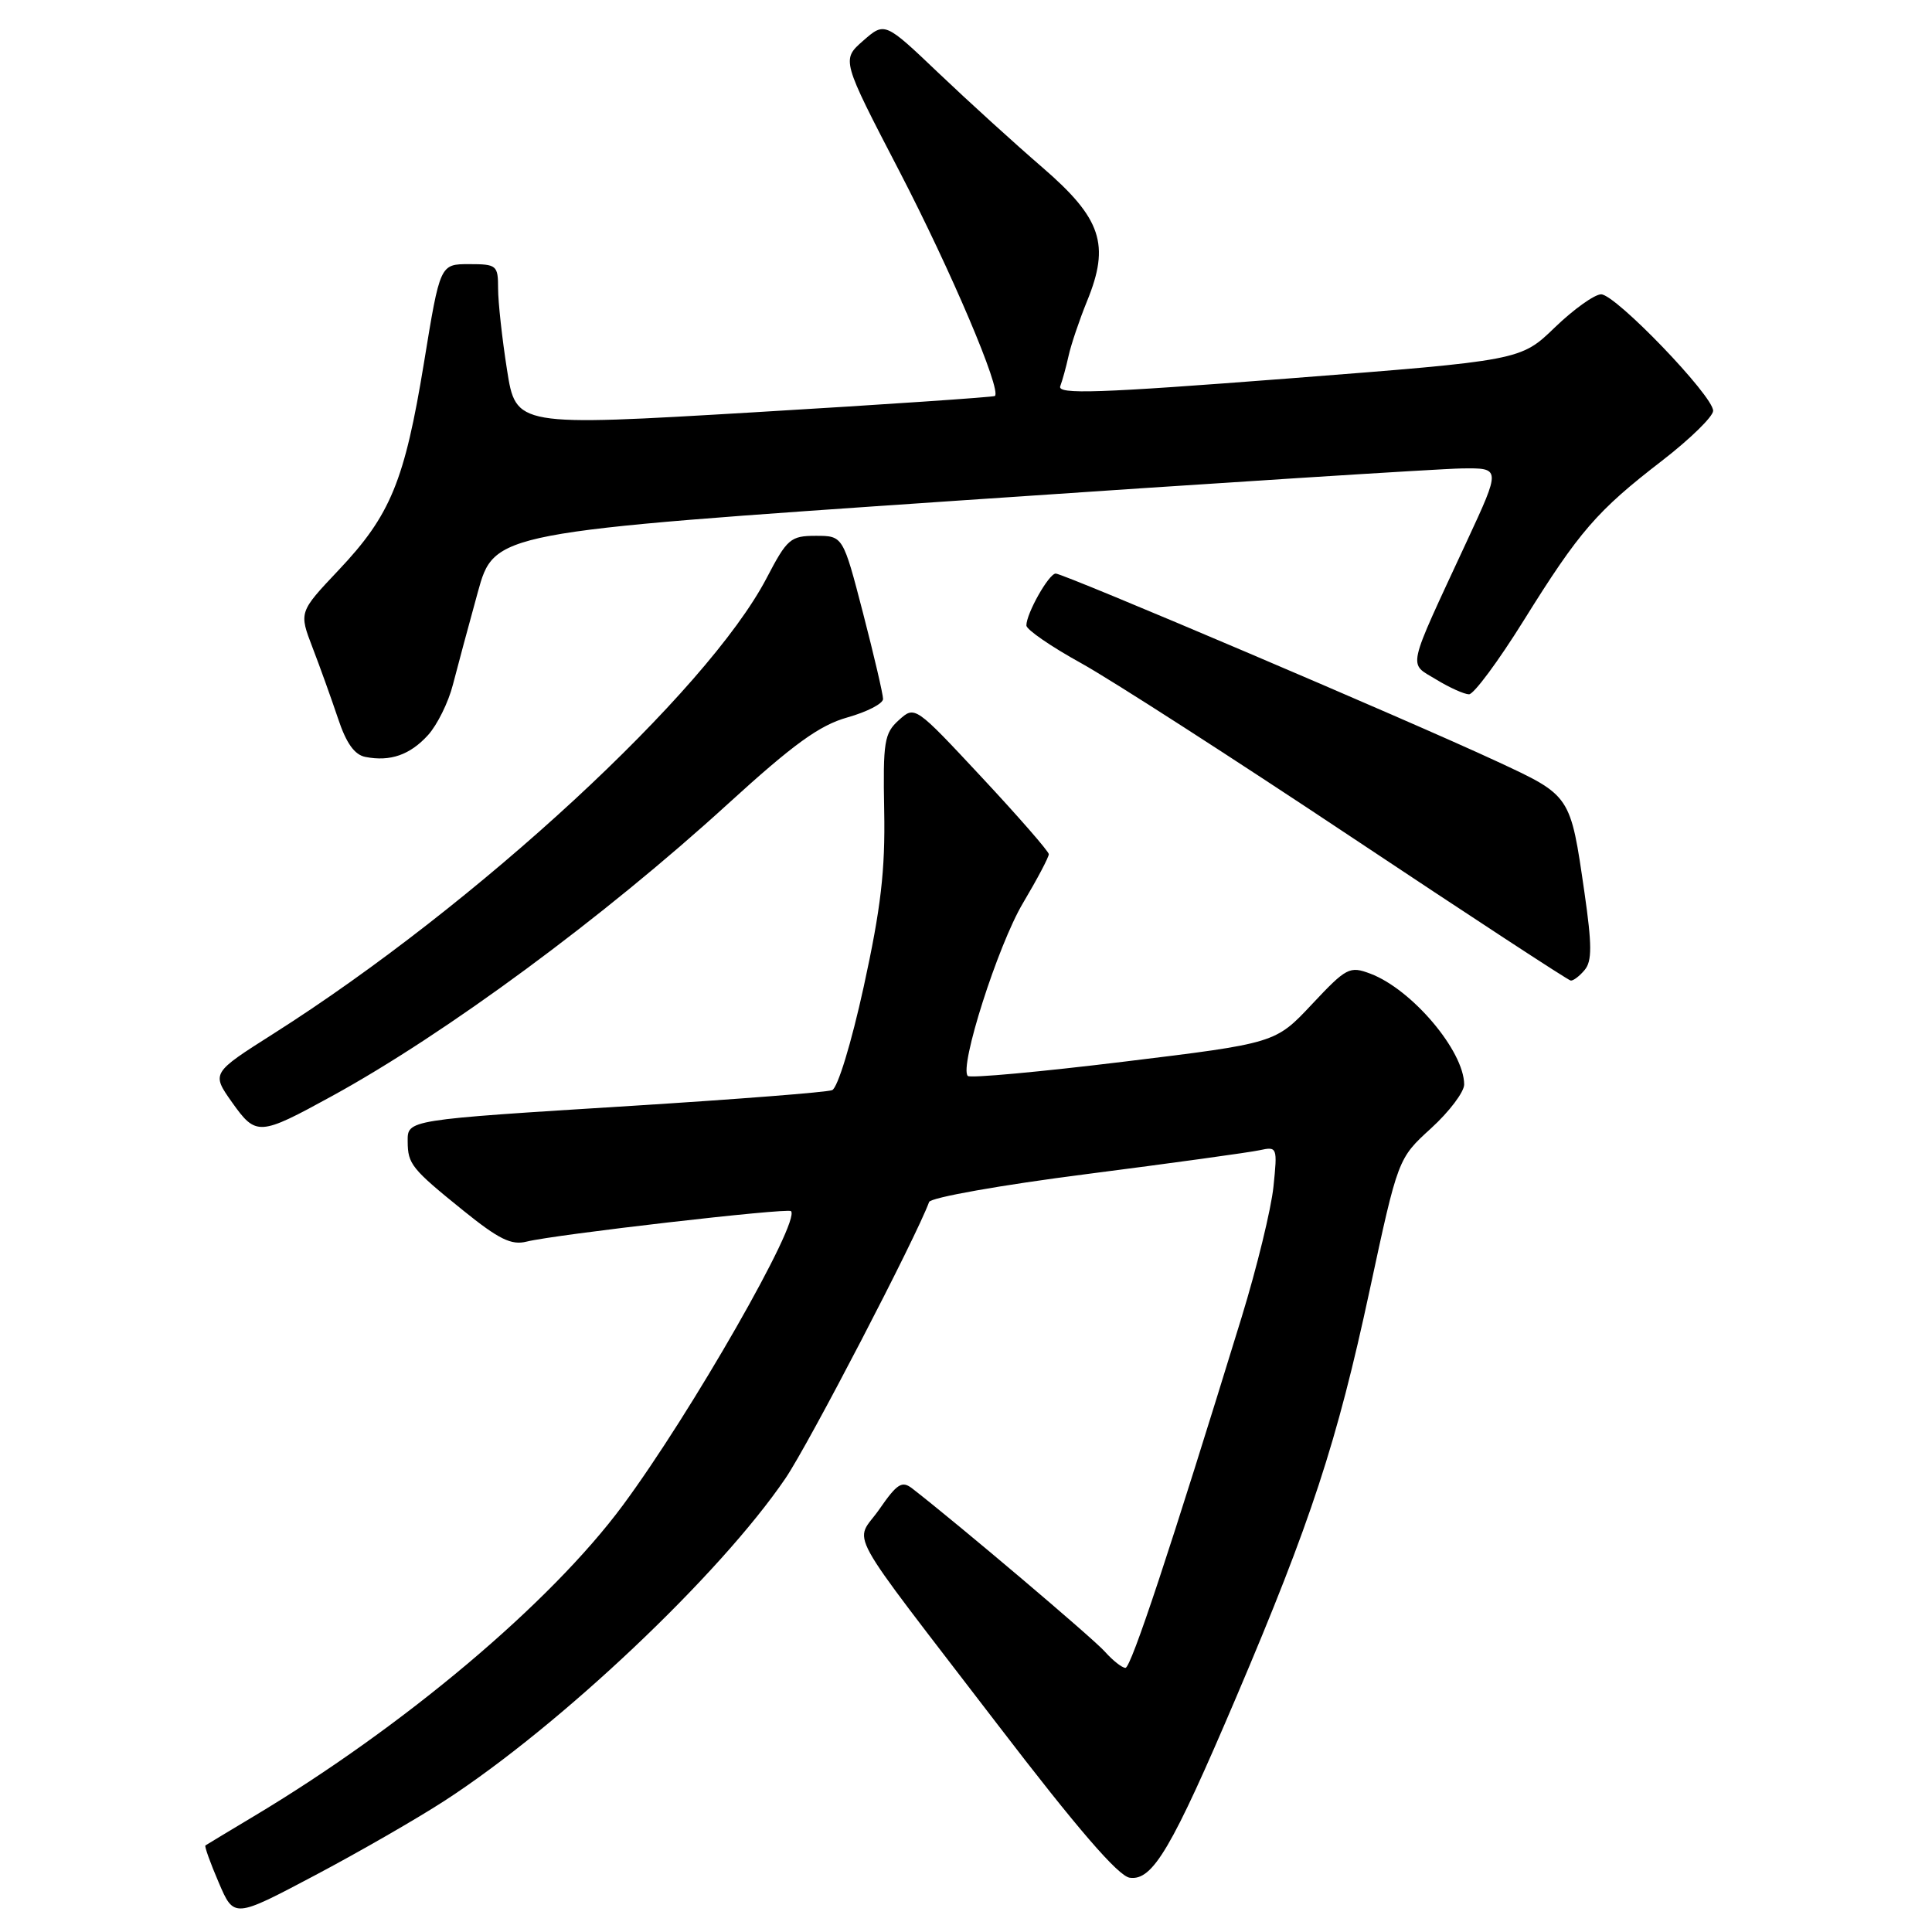 <?xml version="1.0" encoding="UTF-8" standalone="no"?>
<!DOCTYPE svg PUBLIC "-//W3C//DTD SVG 1.1//EN" "http://www.w3.org/Graphics/SVG/1.1/DTD/svg11.dtd" >
<svg xmlns="http://www.w3.org/2000/svg" xmlns:xlink="http://www.w3.org/1999/xlink" version="1.1" viewBox="0 0 256 256">
 <g >
 <path fill="currentColor"
d=" M 58.91 238.61 C 74.26 228.65 95.42 208.63 104.09 195.87 C 107.18 191.32 121.41 163.93 123.11 159.27 C 123.33 158.68 132.65 157.02 144.00 155.57 C 155.28 154.12 165.58 152.70 166.90 152.41 C 169.24 151.90 169.28 152.00 168.74 157.24 C 168.44 160.18 166.54 167.97 164.52 174.55 C 155.10 205.21 149.87 221.00 149.13 221.00 C 148.68 221.00 147.45 220.03 146.40 218.85 C 144.85 217.10 127.16 202.11 120.89 197.24 C 119.52 196.17 118.88 196.57 116.52 199.98 C 113.23 204.72 111.34 201.30 132.18 228.50 C 142.74 242.29 148.18 248.60 149.70 248.81 C 152.73 249.24 155.26 244.95 163.82 224.85 C 173.71 201.62 177.17 191.06 181.48 171.00 C 185.24 153.50 185.24 153.50 189.63 149.50 C 192.04 147.30 194.01 144.69 194.01 143.70 C 193.99 139.25 187.09 131.10 181.59 129.02 C 178.83 127.98 178.41 128.20 173.83 133.08 C 169.00 138.23 169.00 138.23 148.90 140.68 C 137.84 142.03 128.55 142.88 128.24 142.57 C 127.07 141.41 132.22 125.27 135.54 119.68 C 137.44 116.48 138.99 113.55 138.97 113.18 C 138.96 112.81 134.96 108.22 130.09 103.00 C 121.23 93.50 121.23 93.50 119.10 95.42 C 117.17 97.16 116.99 98.27 117.16 107.42 C 117.31 115.34 116.72 120.33 114.45 130.73 C 112.80 138.26 110.99 144.17 110.26 144.45 C 109.55 144.73 97.61 145.66 83.73 146.53 C 53.74 148.40 54.00 148.36 54.02 151.27 C 54.04 154.25 54.53 154.87 61.38 160.40 C 66.10 164.21 67.76 165.03 69.78 164.52 C 73.52 163.58 104.36 160.03 104.81 160.48 C 106.13 161.80 91.59 187.23 82.50 199.50 C 72.90 212.45 53.52 228.77 33.59 240.69 C 30.24 242.70 27.38 244.42 27.22 244.53 C 27.07 244.63 27.86 246.84 28.98 249.44 C 31.00 254.17 31.00 254.17 41.66 248.53 C 47.53 245.43 55.29 240.96 58.91 238.61 Z  M 44.00 145.23 C 59.07 136.97 79.98 121.55 96.42 106.55 C 105.17 98.57 108.59 96.10 112.29 95.06 C 114.88 94.33 117.00 93.24 117.01 92.62 C 117.01 92.00 115.82 86.89 114.36 81.25 C 111.70 71.00 111.70 71.00 108.10 71.00 C 104.74 71.00 104.30 71.39 101.58 76.60 C 93.70 91.67 63.19 119.86 36.25 136.96 C 28.01 142.19 28.01 142.19 30.75 146.07 C 33.94 150.55 34.33 150.53 44.00 145.23 Z  M 209.98 128.52 C 210.96 127.35 210.95 125.21 209.95 118.27 C 208.07 105.29 208.18 105.46 198.26 100.85 C 186.66 95.45 140.95 76.00 139.89 76.00 C 138.98 76.00 136.00 81.28 136.00 82.88 C 136.00 83.42 139.26 85.67 143.25 87.87 C 147.24 90.08 163.32 100.43 179.00 110.87 C 194.68 121.31 207.78 129.89 208.13 129.93 C 208.47 129.97 209.31 129.33 209.98 128.52 Z  M 56.72 97.40 C 57.93 96.06 59.42 93.06 60.01 90.73 C 60.61 88.41 62.09 82.90 63.30 78.51 C 65.50 70.52 65.50 70.52 127.00 66.33 C 160.82 64.02 190.84 62.11 193.69 62.07 C 198.88 62.00 198.88 62.00 194.35 71.75 C 186.28 89.14 186.58 87.77 190.29 90.03 C 192.05 91.11 194.02 91.99 194.65 92.00 C 195.29 92.00 198.54 87.61 201.88 82.25 C 209.26 70.40 211.58 67.71 220.25 61.03 C 223.96 58.16 227.00 55.19 227.00 54.43 C 227.00 52.44 214.07 39.00 212.16 39.00 C 211.29 39.00 208.53 40.97 206.03 43.38 C 201.50 47.76 201.50 47.76 170.73 50.15 C 145.52 52.10 140.06 52.29 140.49 51.17 C 140.77 50.43 141.27 48.62 141.59 47.16 C 141.91 45.70 143.01 42.43 144.04 39.90 C 147.11 32.40 145.96 28.95 138.13 22.19 C 134.50 19.06 128.32 13.44 124.39 9.70 C 117.24 2.89 117.24 2.89 114.37 5.40 C 111.50 7.92 111.50 7.92 119.19 22.72 C 126.01 35.87 132.73 51.67 131.83 52.47 C 131.65 52.62 117.29 53.60 99.93 54.63 C 68.36 56.50 68.36 56.50 67.18 48.99 C 66.53 44.86 66.00 40.02 66.00 38.24 C 66.00 35.15 65.82 35.00 62.16 35.00 C 58.31 35.00 58.31 35.00 56.18 48.06 C 53.61 63.75 51.75 68.27 44.86 75.55 C 39.61 81.11 39.61 81.11 41.41 85.80 C 42.41 88.39 43.92 92.62 44.79 95.20 C 45.87 98.47 46.98 100.03 48.43 100.30 C 51.72 100.94 54.33 100.03 56.72 97.40 Z "/>
</g>
</svg>